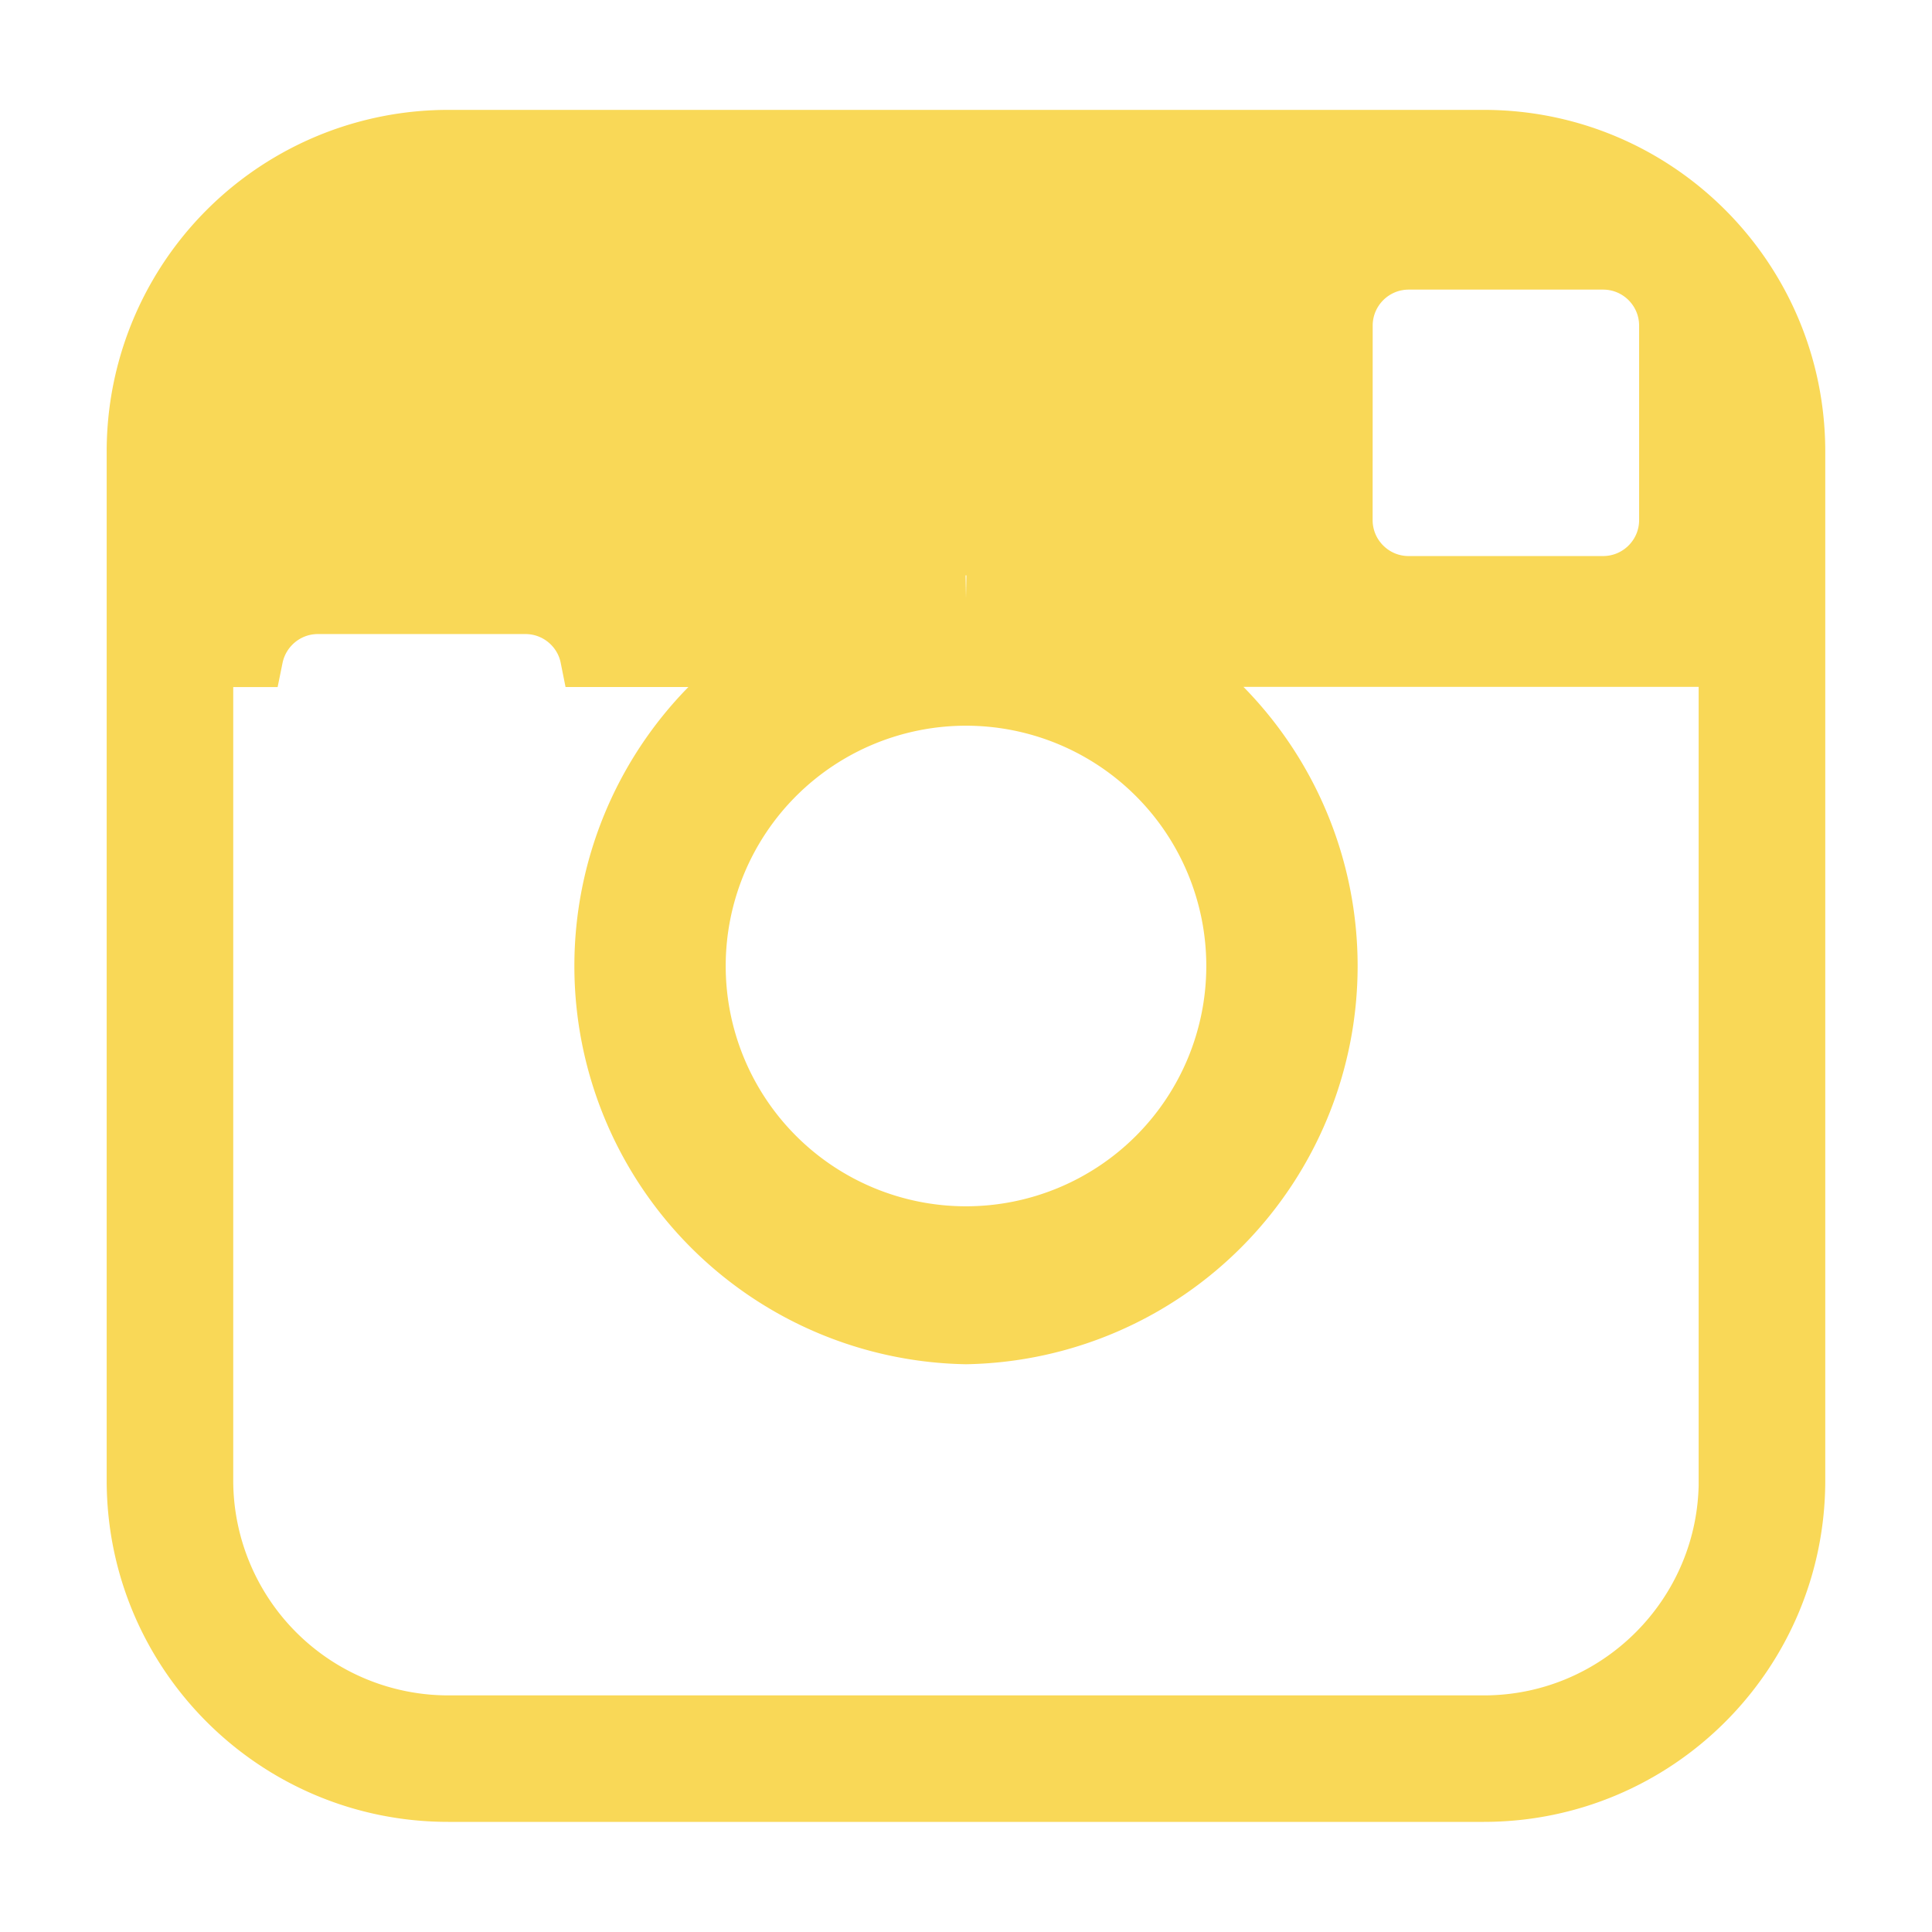 <svg xmlns="http://www.w3.org/2000/svg" width="24" height="24" viewBox="0 0 32 32">
	<path fill="#F9D857" d="M16 9.904a6.097 6.097 0 0 0 0 12.192a6.097 6.097 0 0 0 0-12.192m0 10.576a4.48 4.48 0 1 1 0-8.96a4.48 4.48 0 0 1 0 8.96m8.576-18.16H7.423a5.157 5.157 0 0 0-5.156 5.158V24.52c0 2.85 2.31 5.156 5.156 5.156h17.153c2.85 0 5.156-2.31 5.156-5.155V7.48c0-2.85-2.307-5.16-5.156-5.16m-2.34 3.074c0-.605.49-1.097 1.097-1.097h3.22c.604 0 1.096.49 1.096 1.097v3.22c0 .604-.49 1.096-1.098 1.096h-3.22c-.603 0-1.096-.49-1.096-1.097zm6.4 19.127c0 2.238-1.82 4.06-4.06 4.06H7.423a4.064 4.064 0 0 1-4.06-4.06V10.88h.827c.102-.5.544-.878 1.075-.878h3.438c.53 0 .974.377 1.074.877h1.498C12.517 9.732 14.175 9.03 16 9.03s3.48.7 4.723 1.847h7.912V24.52h.002z" stroke-width="1" stroke="#F9D857" />
</svg>
